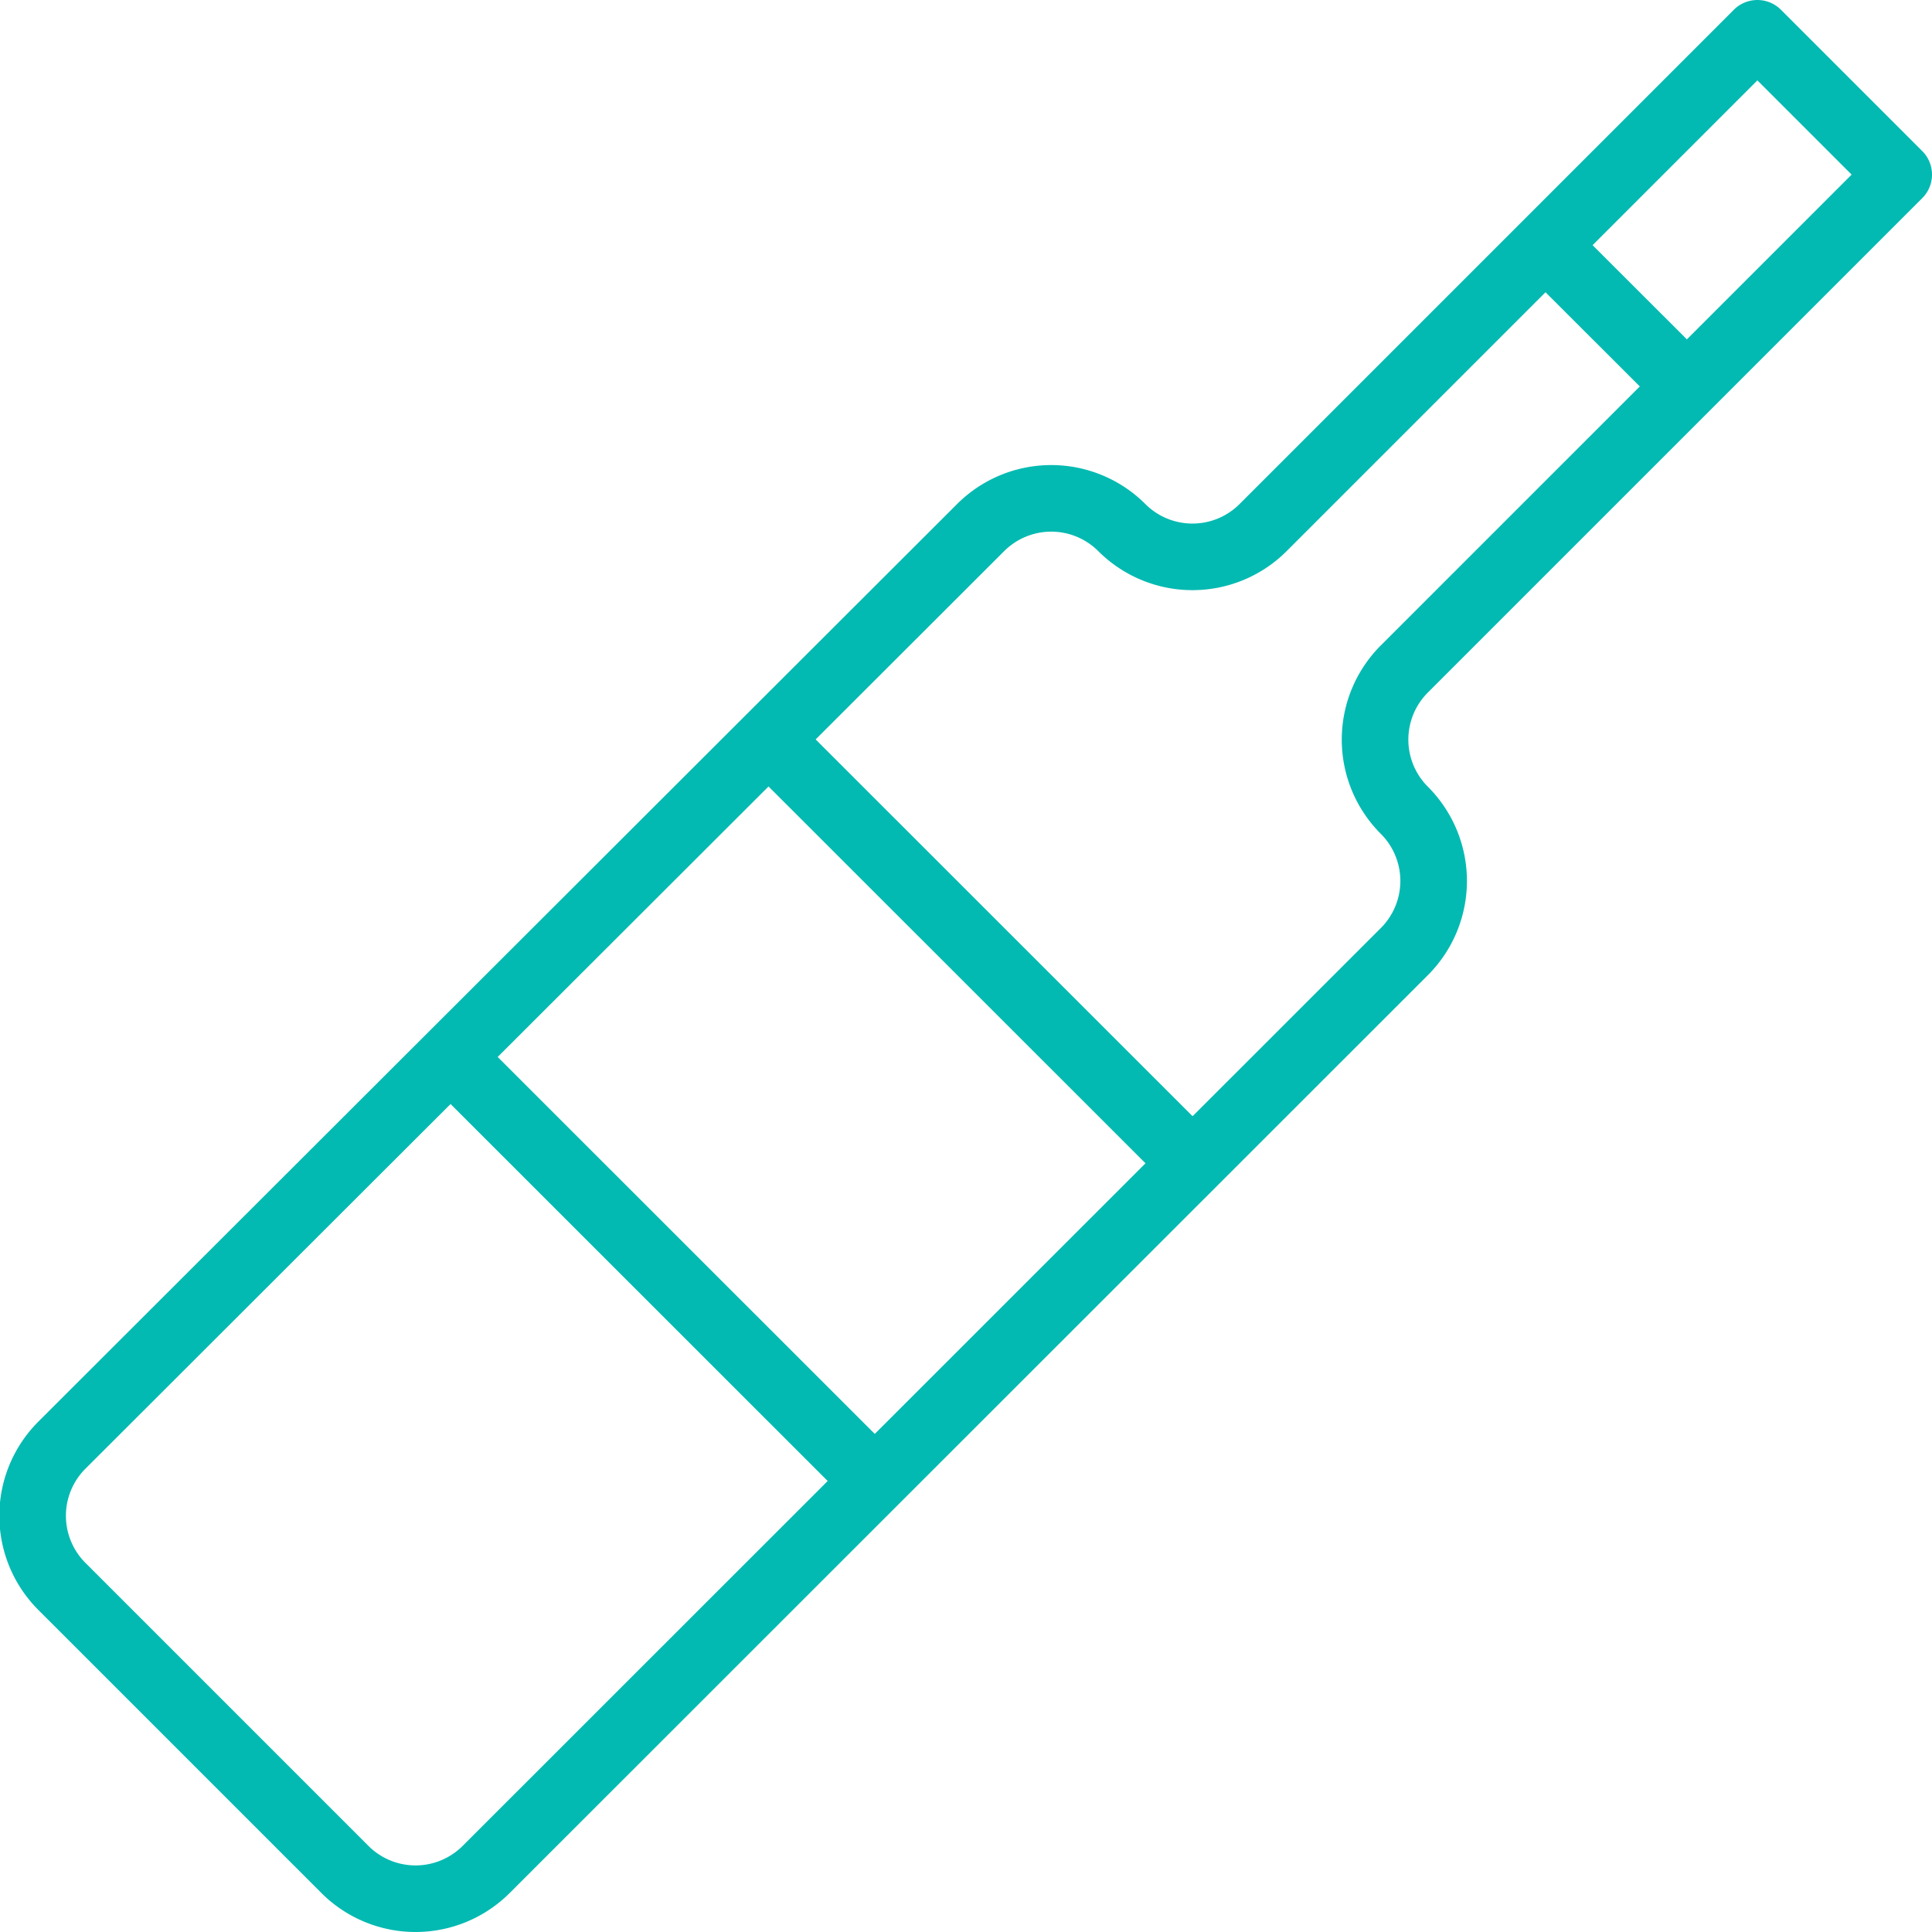 <svg xmlns="http://www.w3.org/2000/svg" viewBox="0 0 116.07 116.07"><defs><style>.cls-1{fill:none;stroke:#02bab1;stroke-linejoin:round;stroke-width:4px;}</style></defs><title>Asset 96</title><g id="Layer_2" data-name="Layer 2"><g id="Layer_1-2" data-name="Layer 1"><path class="cls-1" d="M75.88,31.7,105.58,2l8.49,8.49-29.7,29.7a6,6,0,0,0,0,8.49,6,6,0,0,1,0,8.49L29.21,112.31a6,6,0,0,1-8.49,0l-17-17a6,6,0,0,1,0-8.49L58.91,31.7a6,6,0,0,1,8.49,0A6,6,0,0,0,75.88,31.7Z"/><line class="cls-1" x1="46.18" y1="44.43" x2="71.64" y2="69.88"/><line class="cls-1" x1="27.09" y1="63.52" x2="52.55" y2="88.97"/><line class="cls-1" x1="92.85" y1="14.73" x2="101.34" y2="23.21"/></g></g></svg>